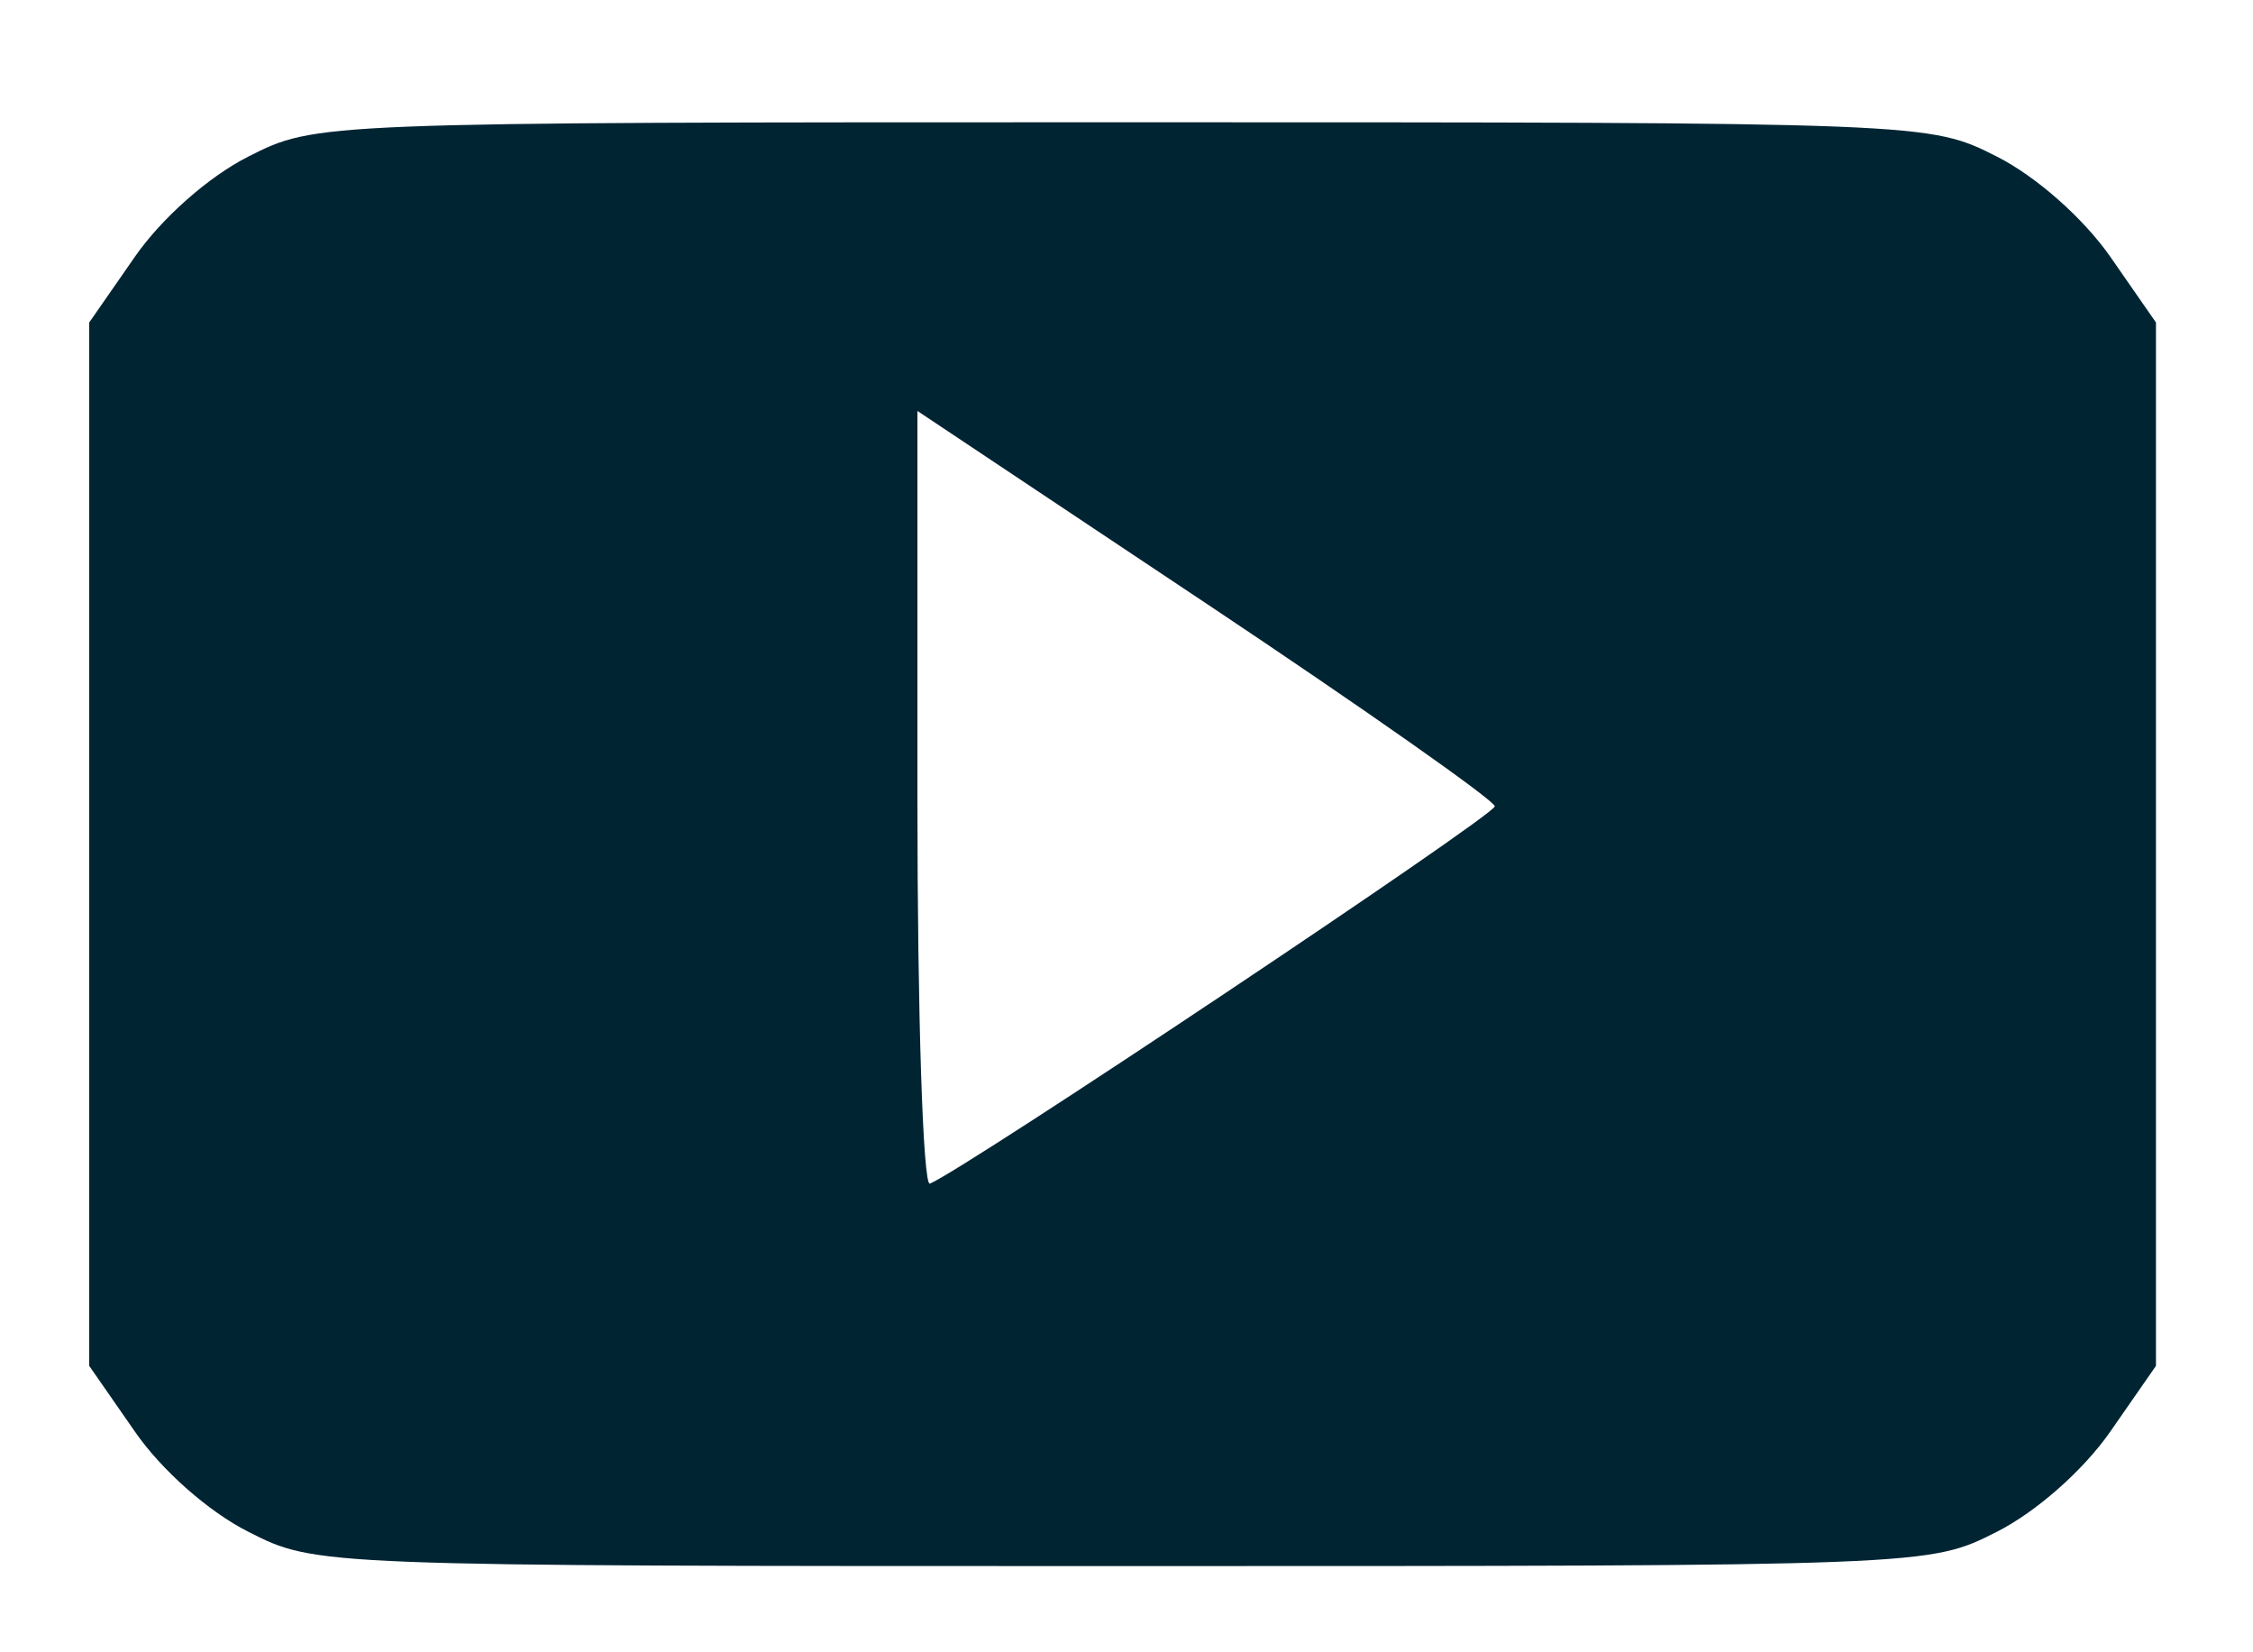 <svg width="15" height="11" viewBox="0 0 15 11" fill="none" xmlns="http://www.w3.org/2000/svg">
<path fill-rule="evenodd" clip-rule="evenodd" d="M1.654 1.042C1.39 1.175 1.077 1.452 0.899 1.708L0.594 2.147V5.62V9.093L0.899 9.532C1.077 9.789 1.39 10.065 1.654 10.198C2.103 10.426 2.106 10.426 7.474 10.426C12.842 10.426 12.844 10.426 13.294 10.198C13.557 10.065 13.87 9.789 14.049 9.532L14.354 9.093V5.62V2.147L14.049 1.708C13.87 1.452 13.557 1.175 13.294 1.042C12.844 0.815 12.842 0.814 7.474 0.814C2.106 0.814 2.103 0.815 1.654 1.042ZM9.952 5.368C9.952 5.429 6.421 7.786 6.191 7.88C6.145 7.898 6.108 6.749 6.108 5.325V2.736L8.03 4.017C9.087 4.722 9.952 5.33 9.952 5.368Z" fill="#012433"/>
</svg>

